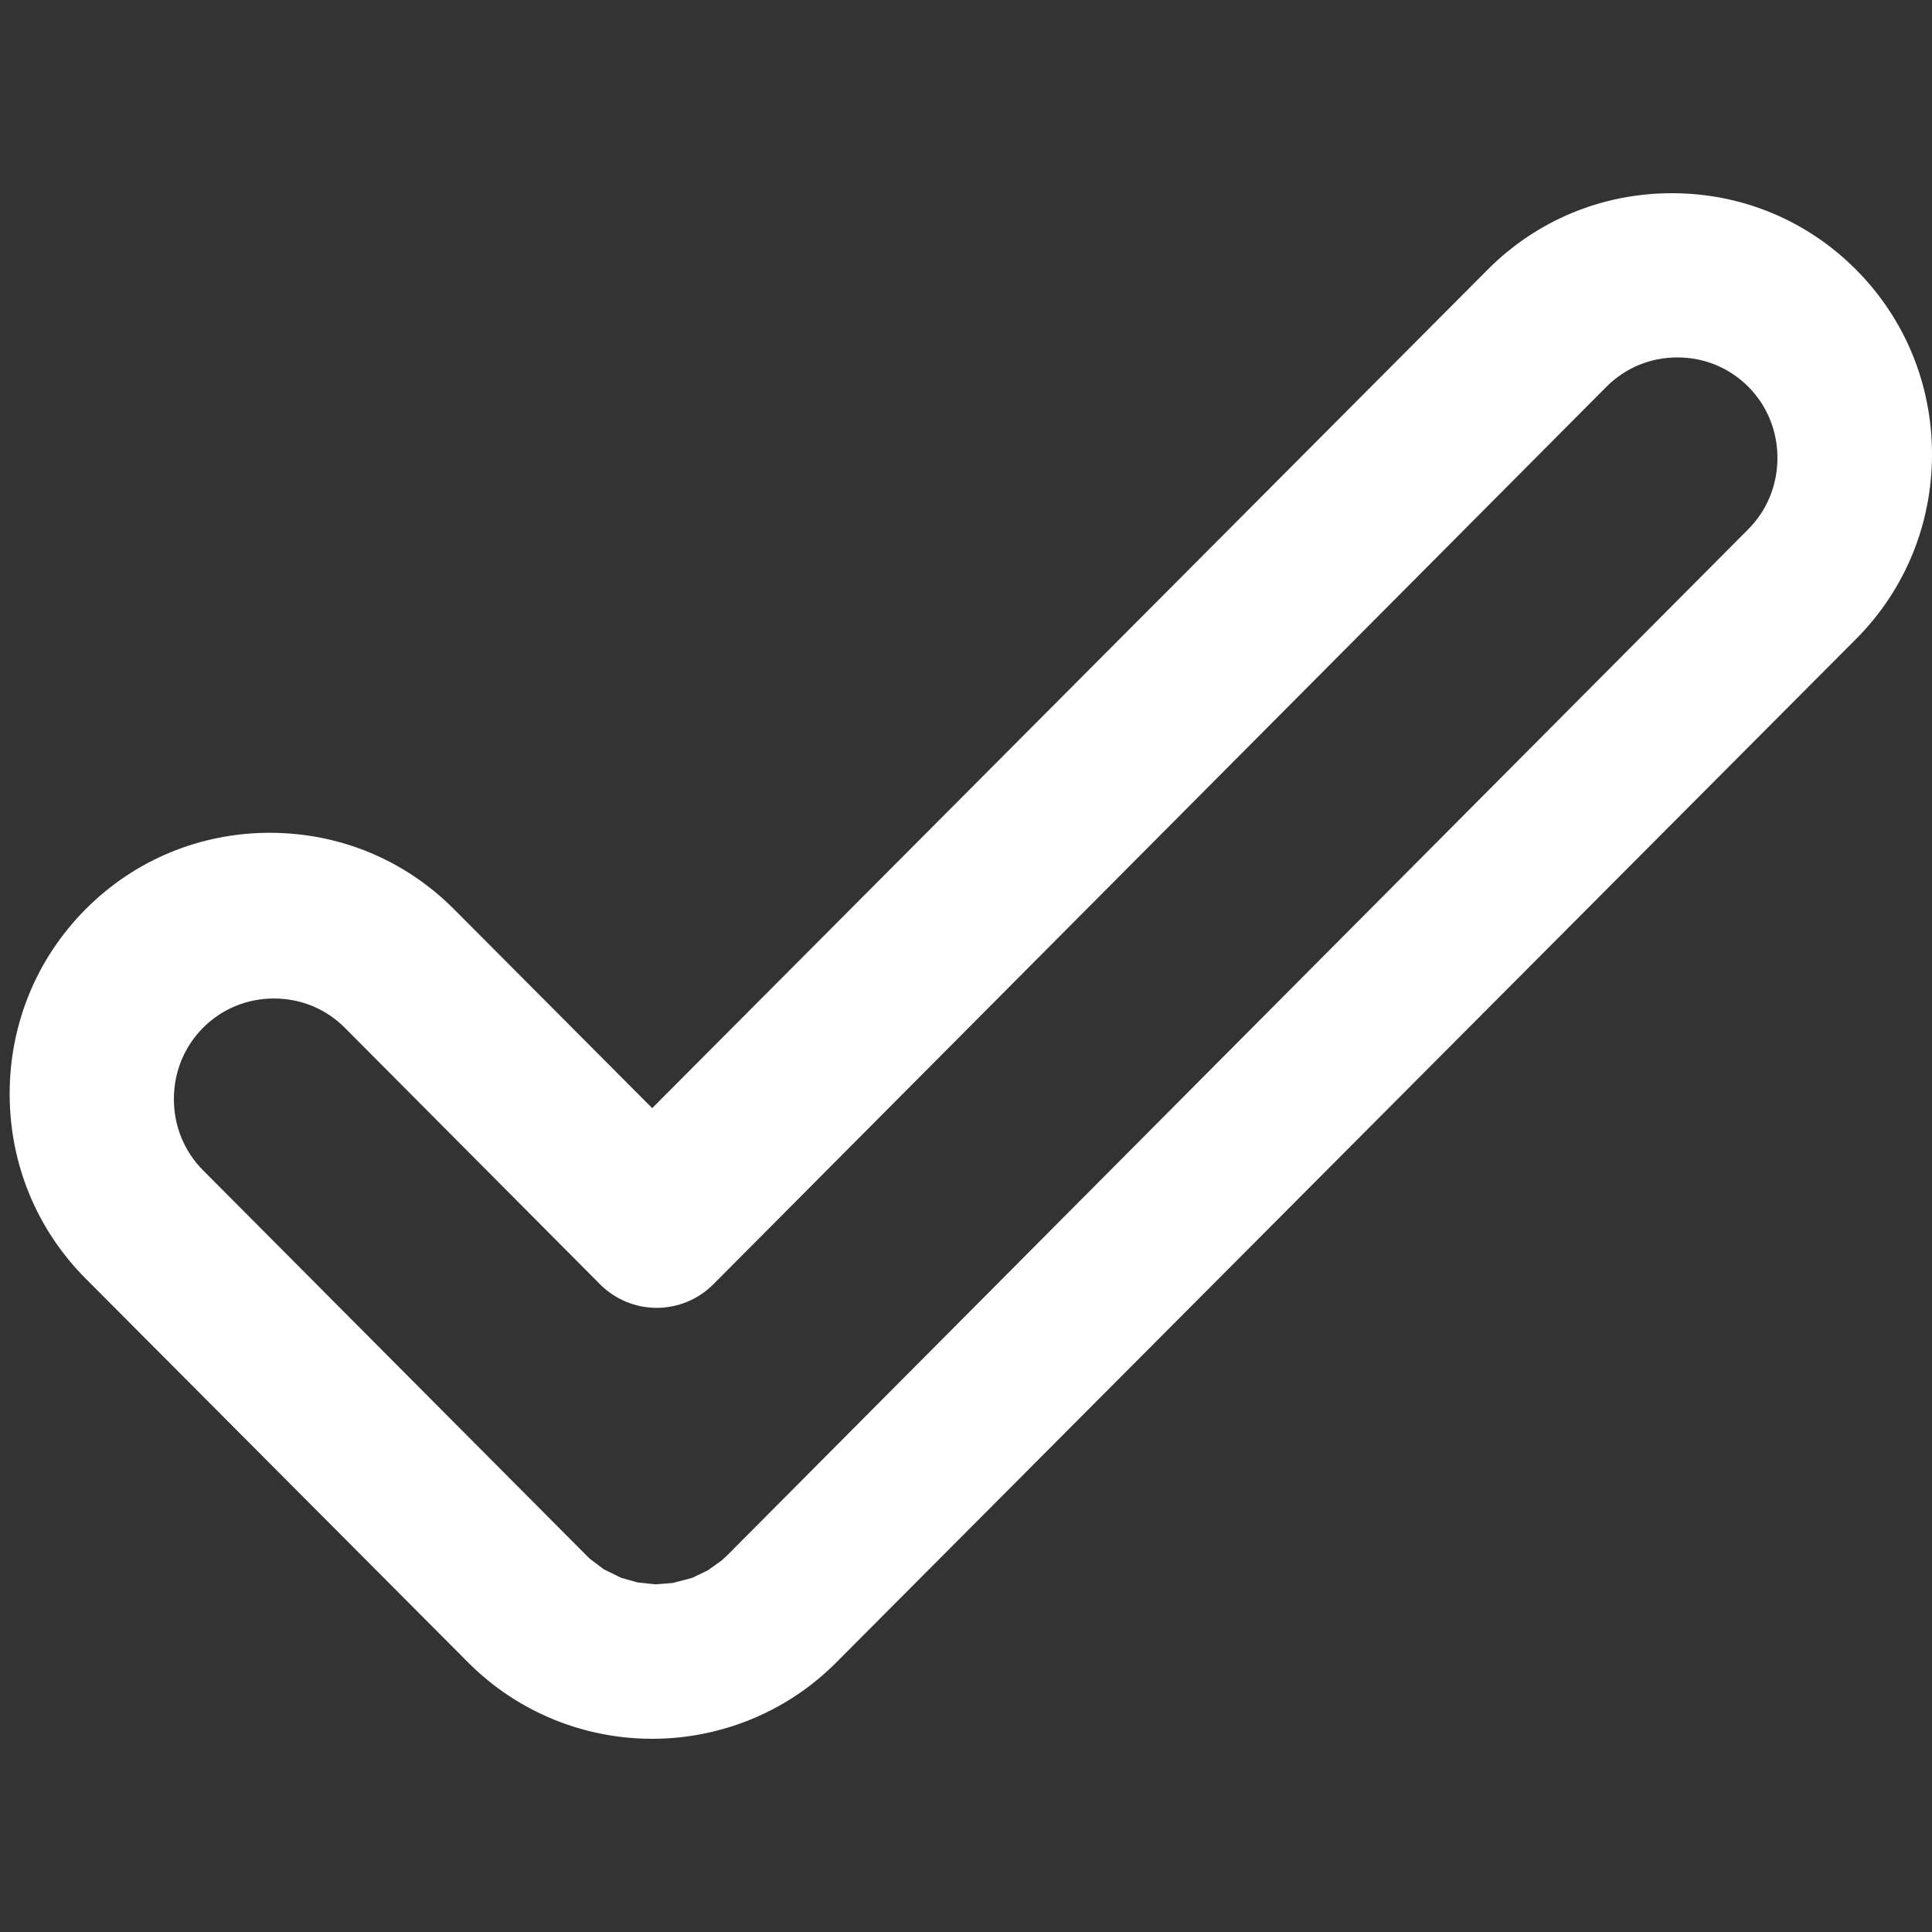 <?xml version="1.0" encoding="UTF-8" standalone="no"?>
<svg width="200px" height="200px" viewBox="0 0 200 200" version="1.1" xmlns="http://www.w3.org/2000/svg" xmlns:xlink="http://www.w3.org/1999/xlink">
    <rect x="0" y="0" width="200" height="200" fill="#333333" stroke="none"/>
    <!-- Generator: Sketch 50.2 (55047) - http://www.bohemiancoding.com/sketch -->
    <title>check_white</title>
    <desc>Created with Sketch.</desc>
    <defs></defs>
    <g id="web" stroke="none" stroke-width="1" fill="none" fill-rule="evenodd">
        <g id="Desktop-HD" transform="translate(-203, -800)" fill="#FFFFFF" fill-rule="nonzero">
            <g id="check-copy" transform="translate(203, 800)">
                <g id="Group-5">
                    <path d="M173.074,20 C165.86,20 159.092,22.805 154.015,27.9 L67.514,114.713 L46.988,94.11 C41.912,89.016 35.144,86.211 27.931,86.211 C20.717,86.211 13.948,89.018 8.874,94.111 C3.797,99.207 1,105.999 1,113.238 C1,120.478 3.796,127.27 8.873,132.365 L48.514,172.149 L48.857,172.487 C48.916,172.546 48.978,172.602 49.039,172.659 L49.388,172.983 C49.438,173.032 49.491,173.079 49.544,173.124 L49.901,173.439 C49.95,173.481 49.999,173.524 50.048,173.564 L50.411,173.87 C50.459,173.909 50.507,173.949 50.556,173.989 L50.923,174.284 C50.988,174.336 51.054,174.386 51.119,174.437 L51.494,174.72 C51.553,174.766 51.615,174.809 51.676,174.853 L52.056,175.124 C52.108,175.16 52.16,175.198 52.213,175.234 L52.598,175.494 C52.652,175.532 52.707,175.567 52.762,175.603 L53.153,175.855 C53.212,175.893 53.272,175.93 53.331,175.967 L53.727,176.208 C53.793,176.248 53.86,176.287 53.927,176.327 L54.327,176.554 C54.379,176.584 54.432,176.614 54.485,176.643 L54.888,176.861 C54.947,176.892 55.004,176.923 55.063,176.953 L55.47,177.161 C55.536,177.196 55.603,177.228 55.67,177.26 L56.083,177.457 C56.143,177.486 56.204,177.514 56.265,177.542 L56.68,177.729 C56.743,177.756 56.807,177.784 56.871,177.813 L57.292,177.988 C57.346,178.011 57.402,178.034 57.457,178.057 L57.878,178.222 C57.946,178.248 58.014,178.274 58.082,178.298 L58.511,178.455 C58.58,178.479 58.648,178.504 58.718,178.527 L59.145,178.67 C59.205,178.69 59.266,178.709 59.328,178.729 L59.76,178.862 C59.827,178.883 59.896,178.903 59.965,178.922 L60.399,179.045 C60.445,179.058 60.491,179.07 60.537,179.082 L60.972,179.196 C61.059,179.219 61.147,179.24 61.234,179.261 L61.674,179.36 C61.722,179.371 61.77,179.381 61.818,179.39 L62.259,179.482 C62.339,179.499 62.419,179.515 62.499,179.528 L62.742,179.573 C62.876,179.6 63.01,179.623 63.147,179.644 L63.59,179.713 C63.641,179.72 63.691,179.728 63.741,179.734 L64.186,179.793 C64.26,179.803 64.334,179.812 64.408,179.82 L64.853,179.867 C64.903,179.872 64.953,179.878 65.005,179.881 L65.451,179.92 C65.537,179.928 65.622,179.934 65.707,179.939 L66.155,179.963 C66.214,179.966 66.274,179.97 66.333,179.972 L66.779,179.988 C66.834,179.99 66.89,179.991 66.945,179.991 L67.393,179.998 C67.433,180 67.474,180 67.514,180 C67.553,180 67.594,180 67.633,179.998 L68.082,179.991 C68.136,179.991 68.192,179.99 68.246,179.988 L68.694,179.972 C68.764,179.97 68.832,179.967 68.902,179.962 L69.35,179.936 C69.416,179.931 69.483,179.926 69.549,179.921 L69.994,179.884 C70.052,179.879 70.111,179.872 70.169,179.867 L70.615,179.82 C70.689,179.811 70.763,179.803 70.836,179.794 L71.283,179.734 C71.336,179.728 71.389,179.719 71.442,179.711 L71.884,179.645 C72.02,179.624 72.156,179.599 72.289,179.572 L72.532,179.53 C72.609,179.515 72.687,179.501 72.763,179.484 L73.205,179.393 C73.265,179.38 73.325,179.368 73.386,179.353 L73.825,179.252 C73.888,179.237 73.951,179.222 74.014,179.205 L74.451,179.092 C74.511,179.077 74.571,179.062 74.632,179.043 L75.066,178.921 C75.136,178.902 75.205,178.882 75.275,178.861 L75.706,178.727 C75.767,178.709 75.828,178.689 75.89,178.668 L76.319,178.525 C76.386,178.502 76.454,178.477 76.521,178.453 L76.95,178.296 C77.006,178.275 77.062,178.254 77.118,178.233 L77.54,178.069 C77.617,178.039 77.696,178.008 77.771,177.975 L78.191,177.798 C78.23,177.781 78.268,177.763 78.307,177.748 L78.724,177.562 C78.805,177.526 78.884,177.49 78.963,177.452 L79.373,177.255 C79.431,177.228 79.488,177.198 79.544,177.17 L79.954,176.96 C80.016,176.93 80.078,176.897 80.14,176.863 L80.544,176.644 C80.596,176.616 80.65,176.586 80.702,176.555 L81.101,176.329 C81.171,176.288 81.24,176.247 81.308,176.205 L81.704,175.965 C81.765,175.928 81.827,175.889 81.889,175.85 L82.279,175.598 C82.325,175.567 82.37,175.538 82.416,175.507 L82.802,175.247 C82.86,175.208 82.917,175.167 82.973,175.128 L83.353,174.856 C83.417,174.81 83.479,174.766 83.542,174.718 L83.916,174.435 C83.98,174.386 84.043,174.338 84.105,174.287 L84.472,173.992 C84.512,173.959 84.551,173.927 84.592,173.895 L84.955,173.593 C85.059,173.506 85.162,173.416 85.262,173.323 L85.489,173.122 C85.532,173.084 85.576,173.045 85.617,173.006 L85.968,172.683 C86.031,172.624 86.094,172.566 86.156,172.504 L86.498,172.17 C86.562,172.108 86.625,172.043 86.688,171.979 L192.131,66.156 C197.206,61.062 200.001,54.27 200,47.031 C200,39.79 197.204,32.997 192.129,27.905 C187.055,22.805 180.288,20 173.074,20 Z M180.982,54.783 L75.271,161.015 L74.683,161.556 L73.271,162.564 L71.666,163.333 L69.664,163.865 L67.98,164 L67.733,163.997 L65.974,163.808 L64.281,163.327 L62.48,162.436 L61.018,161.328 L21.019,121.148 C19.073,119.192 18,116.574 18,113.772 C18,110.973 19.073,108.354 21.02,106.397 C22.965,104.441 25.571,103.364 28.359,103.364 C31.145,103.364 33.751,104.441 35.697,106.395 L62.111,132.944 C63.668,134.508 65.779,135.388 67.98,135.388 C70.181,135.388 72.292,134.508 73.85,132.944 L166.304,40.032 C168.25,38.077 170.855,37 173.643,37 C176.428,37 179.035,38.077 180.983,40.034 C182.928,41.988 184,44.606 184,47.407 C183.997,50.209 182.927,52.828 180.982,54.783 Z" id="Shape"></path>
                </g>
            </g>
        </g>
    </g>
</svg>